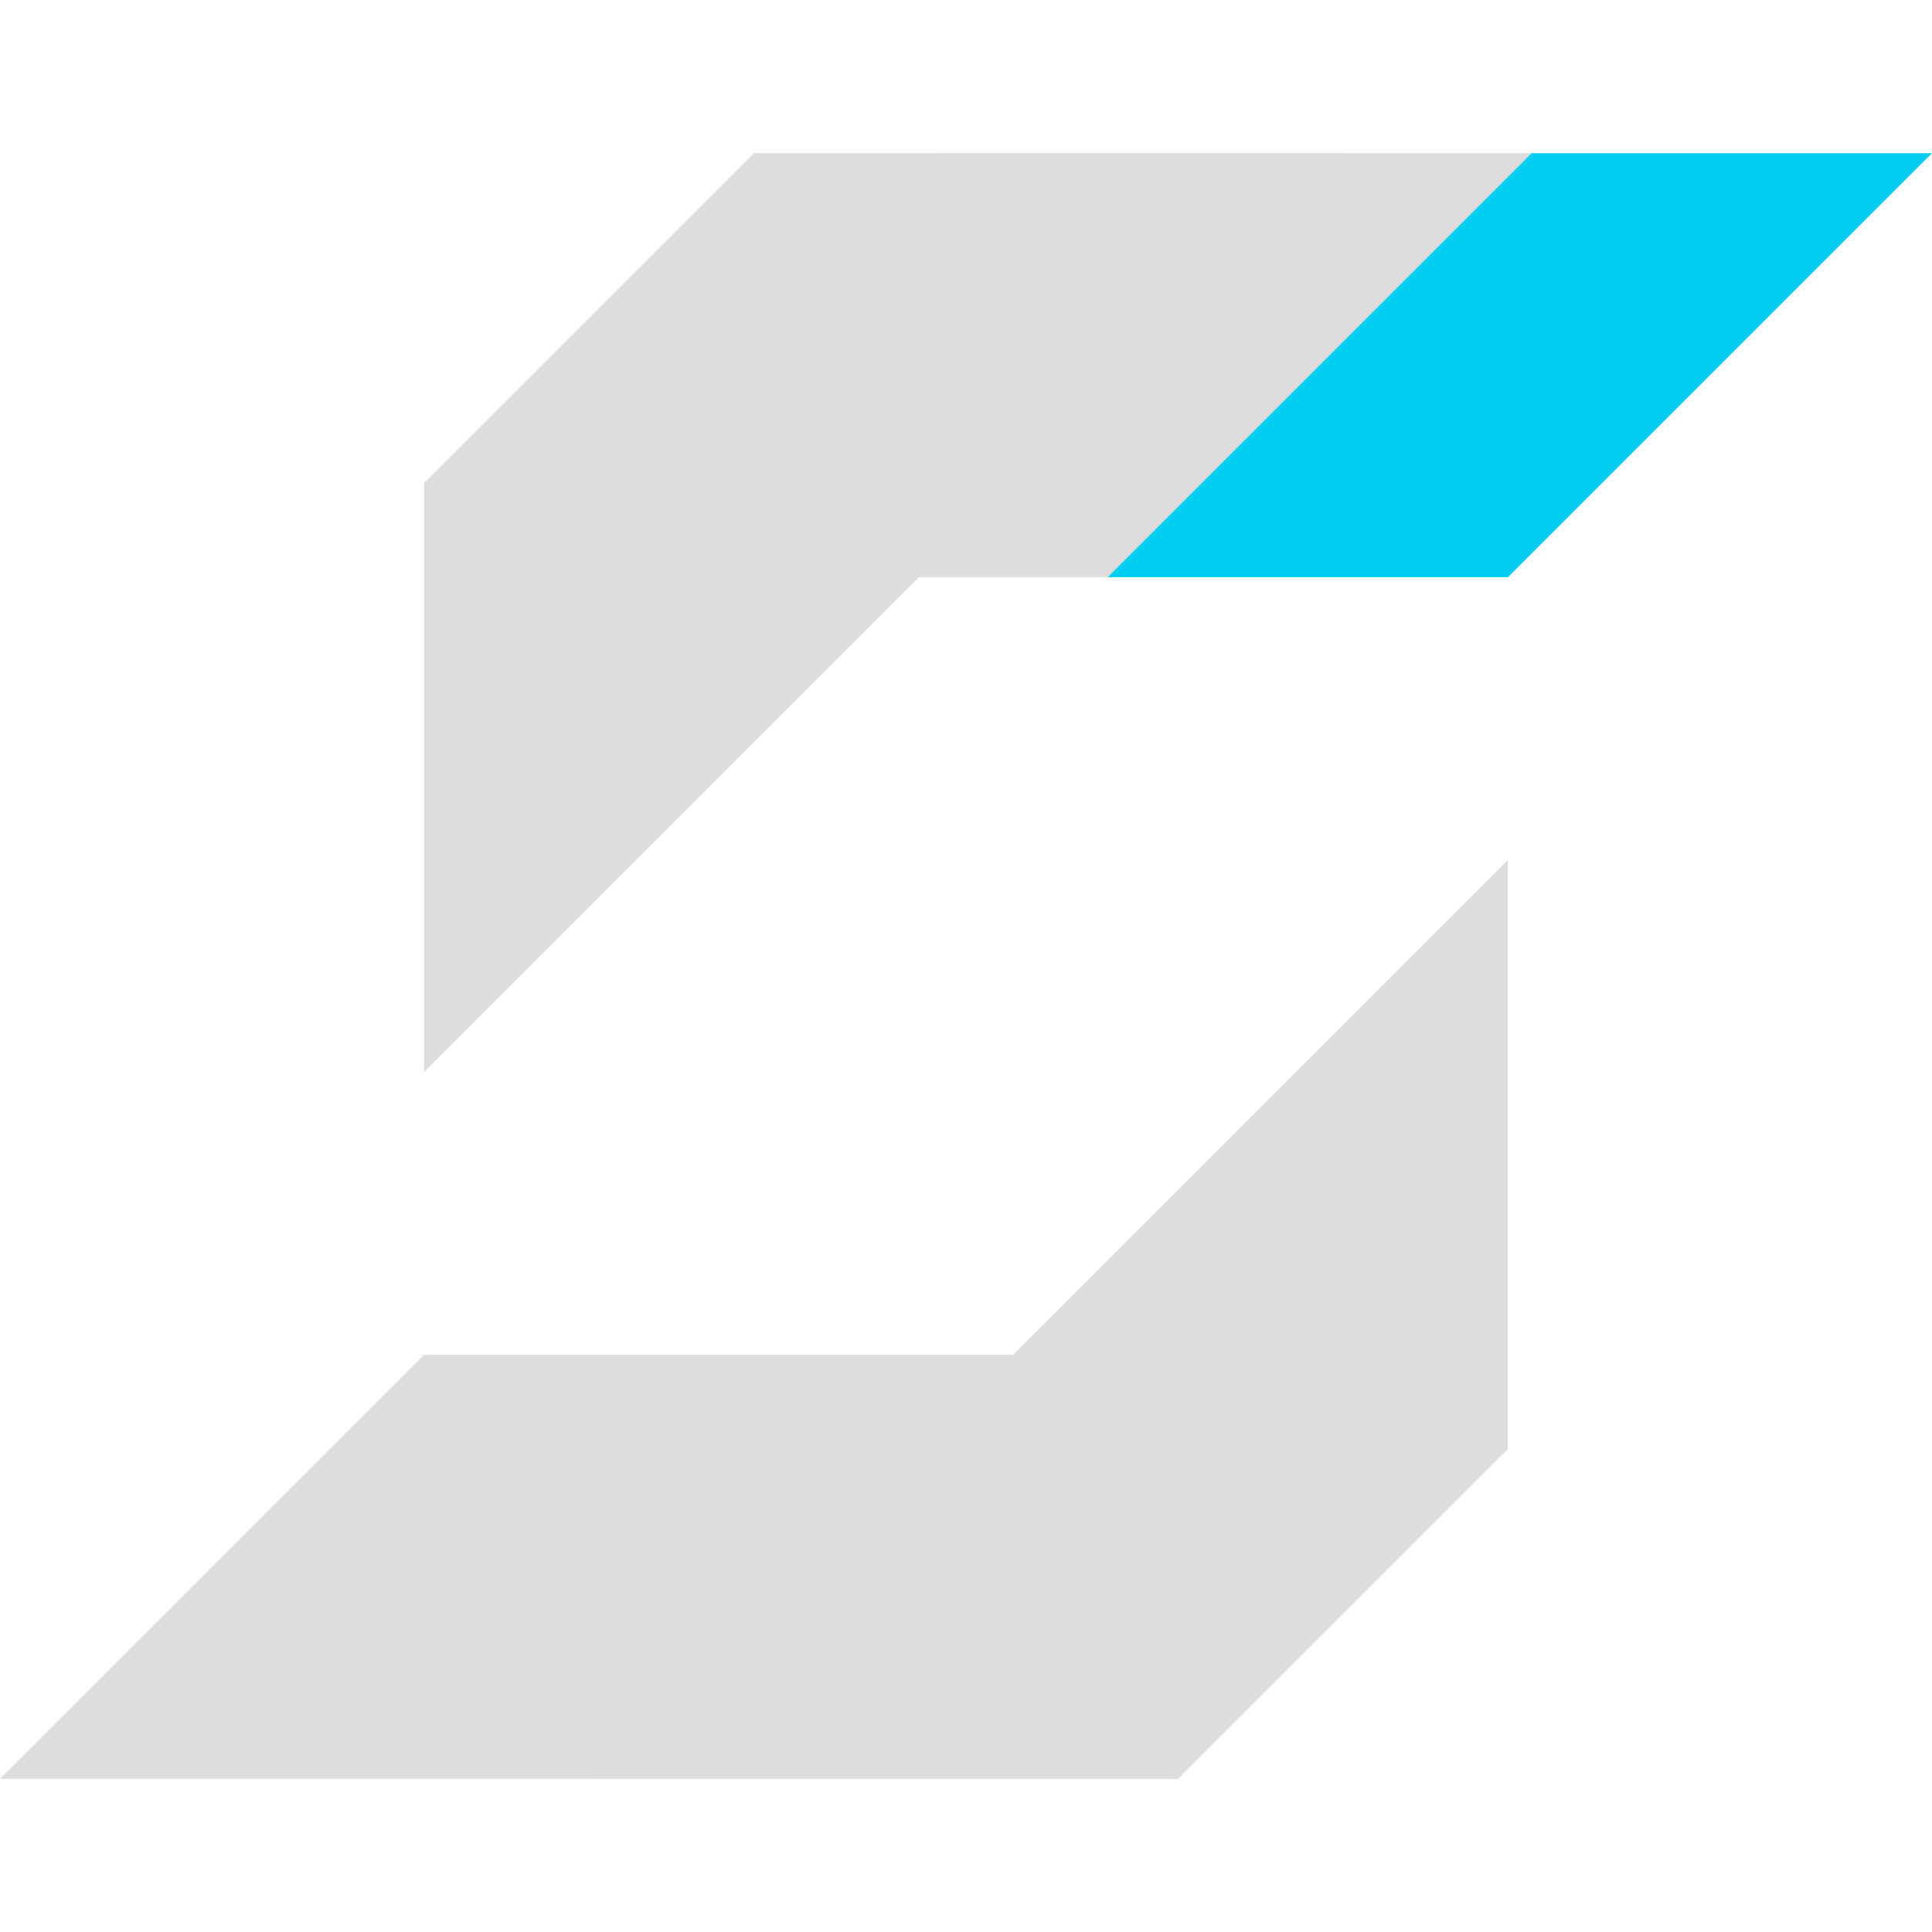 <svg class="icon" width="30" height="30" xmlns="http://www.w3.org/2000/svg" viewBox="0 0 656 552"><defs><style>.cls-1{fill:#00ccf2;}.cls-2{fill:#ddd;}</style></defs><path class="cls-1" d="M684,368H548L692,224H828Z" transform="translate(-172 -224)"/><path class="cls-2" d="M628,224,316,536V336L428,224Z" transform="translate(-172 -224)"/><path class="cls-2" d="M372,776,684,464V664L572,776Z" transform="translate(-172 -224)"/><path class="cls-2" d="M316,632H684L572,776H172Z" transform="translate(-172 -224)"/><path class="cls-2" d="M548,368H348L492,224H692Z" transform="translate(-172 -224)"/></svg>